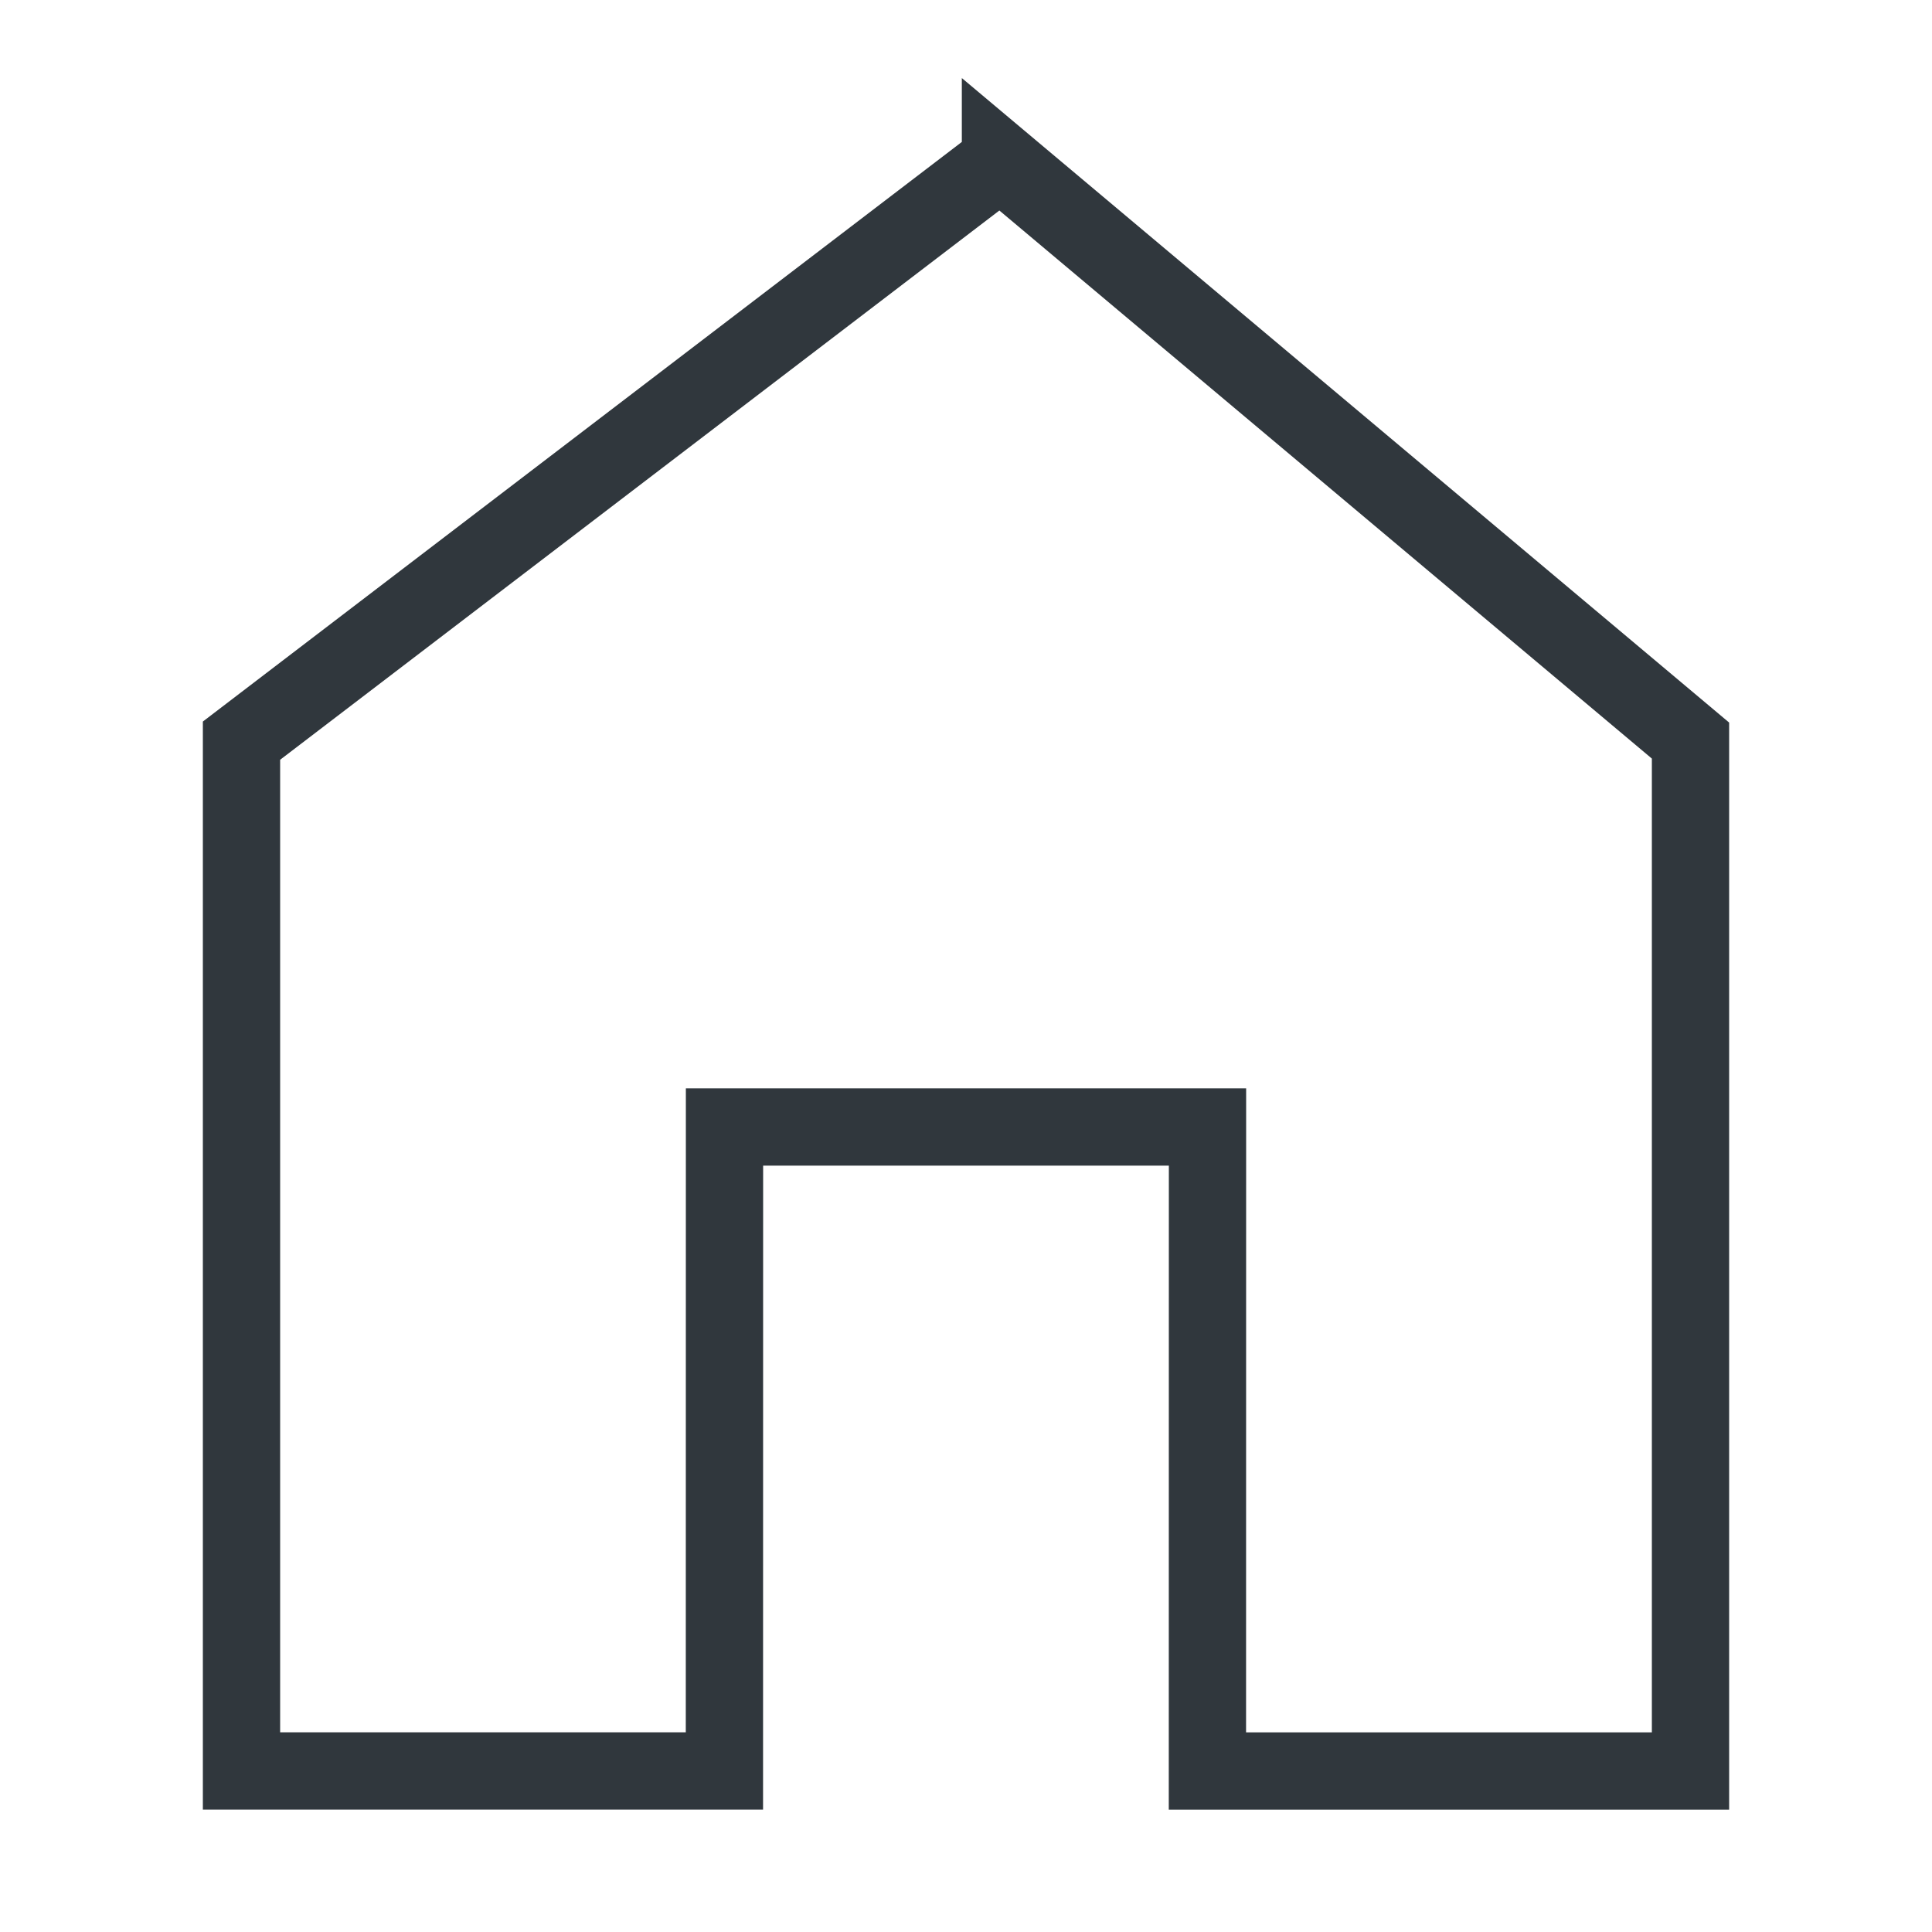 <svg xmlns="http://www.w3.org/2000/svg" width="25" height="25" viewBox="0 0 25 25">
    <g fill="none" fill-rule="evenodd">
        <path d="M0 0H25V25H0z"/>
        <path stroke="#30373D" d="M12.946 2.083l8.929 7.5v13.334h-6.251l.001-8.334h-6.25l-.001 8.333H3.125V9.584l9.821-7.5z"/>
    </g>
</svg>
